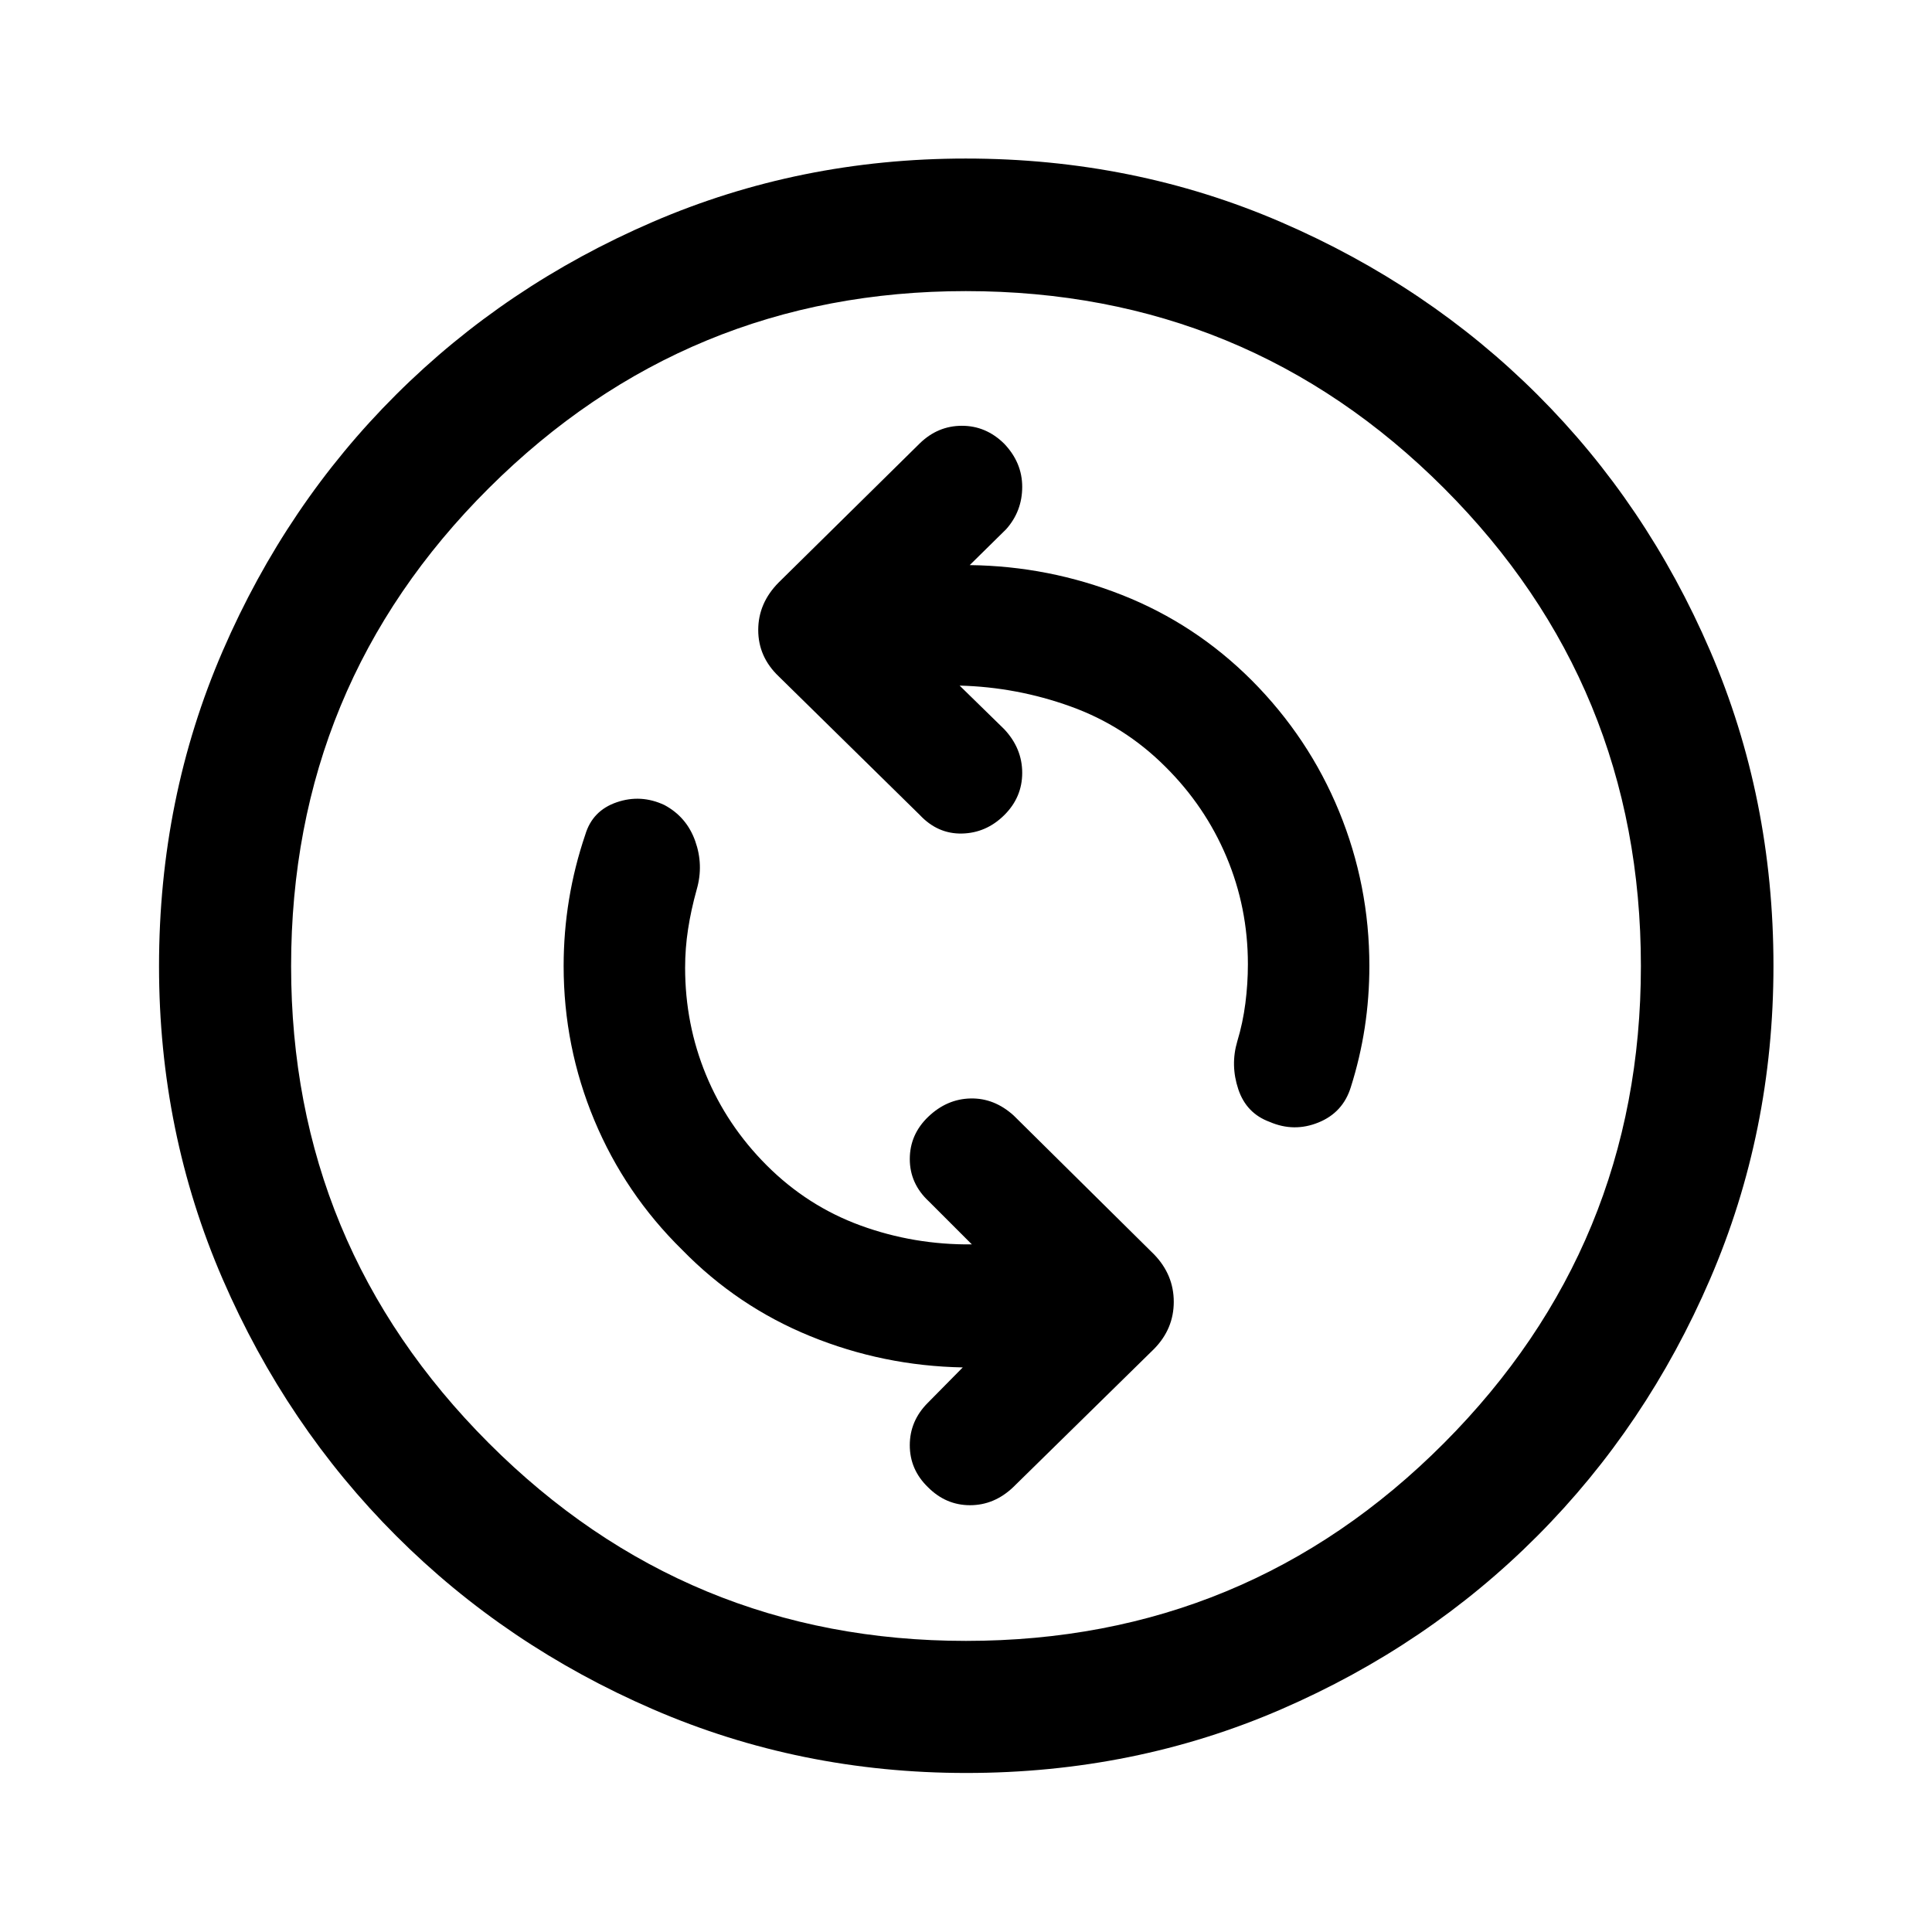 <svg xmlns="http://www.w3.org/2000/svg" height="48" viewBox="0 -960 960 960" width="48"><path d="M482.91-341.67q-28.8.28-55.24-9.36-26.43-9.64-46.71-29.93-19.77-19.79-30.15-44.96-10.38-25.18-10.38-53.19 0-9.65 1.46-19.16 1.45-9.5 4.31-19.77 3.5-12.14-.76-24.08-4.25-11.94-15.28-17.86-11.71-5.5-23.73-1.37-12.02 4.12-15.6 16.07-5.38 15.84-8.07 32.18-2.69 16.34-2.69 33.1 0 40.09 15.25 76.63 15.26 36.54 43.64 64.4 27.41 28.1 63.66 42.9 36.25 14.79 75.77 15.53l-17.35 17.58q-8.97 8.98-8.97 21.08 0 12.1 9.01 20.84 8.91 8.97 20.93 8.97 12.03 0 21.45-8.97l70.08-68.77q9.7-9.95 9.7-23.32 0-13.37-9.7-23.48L503.7-405.7q-9.64-8.73-21.41-8.48t-21 9.05q-9.22 8.81-9.22 21.05 0 12.23 9.47 21.04l21.37 21.37Zm-6.08-277.66q28.34.72 55.13 10.36 26.8 9.64 47.08 29.93 19.77 19.59 30.4 44.83 10.63 25.23 10.63 53.32 0 9.65-1.25 19.41t-4.02 18.91q-3.5 11.83.5 23.81 4 11.98 15.58 16.22 12.12 5.24 24.27.29 12.15-4.94 16.05-17.51 4.62-14.58 6.93-29.59 2.3-15.01 2.3-30.73 0-40.06-15.04-76.72-15.05-36.66-43.43-65.16-28.03-28.02-64.43-42.39-36.4-14.37-75.68-14.85l18.11-17.84q7.97-8.98 7.97-21.06 0-12.07-9.01-21.48-9.01-8.85-20.95-8.85-11.95 0-20.93 8.73l-70.08 69.09q-10.2 10.28-10.2 23.65t10.2 23.07l70.08 68.85q8.89 9.47 20.92 9.22 12.02-.25 21-9.1 8.97-8.86 8.97-21.06 0-12.19-8.97-21.72l-22.13-21.63Zm3.27 540.31q-82.53 0-155.61-31.63-73.07-31.63-127.64-86.2-54.57-54.57-86.2-127.55-31.63-72.97-31.63-155.5 0-83.53 31.63-156.61 31.63-73.07 86.16-127.4 54.53-54.34 127.53-85.82 72.99-31.49 155.54-31.49 83.55 0 156.66 31.59 73.11 31.58 127.42 85.77 54.31 54.18 85.78 127.2 31.48 73.02 31.48 156.6 0 82.56-31.49 155.63-31.48 73.07-85.82 127.61-54.33 54.54-127.31 86.17-72.97 31.63-156.5 31.63Zm-.13-65.63q139.57 0 237.48-98.22 97.9-98.22 97.9-237.1 0-139.57-97.87-237.48-97.87-97.9-237.57-97.9-138.69 0-236.98 97.87-98.28 97.87-98.28 237.57 0 138.69 98.22 236.98 98.22 98.28 237.1 98.28ZM480-480Z"/></svg>